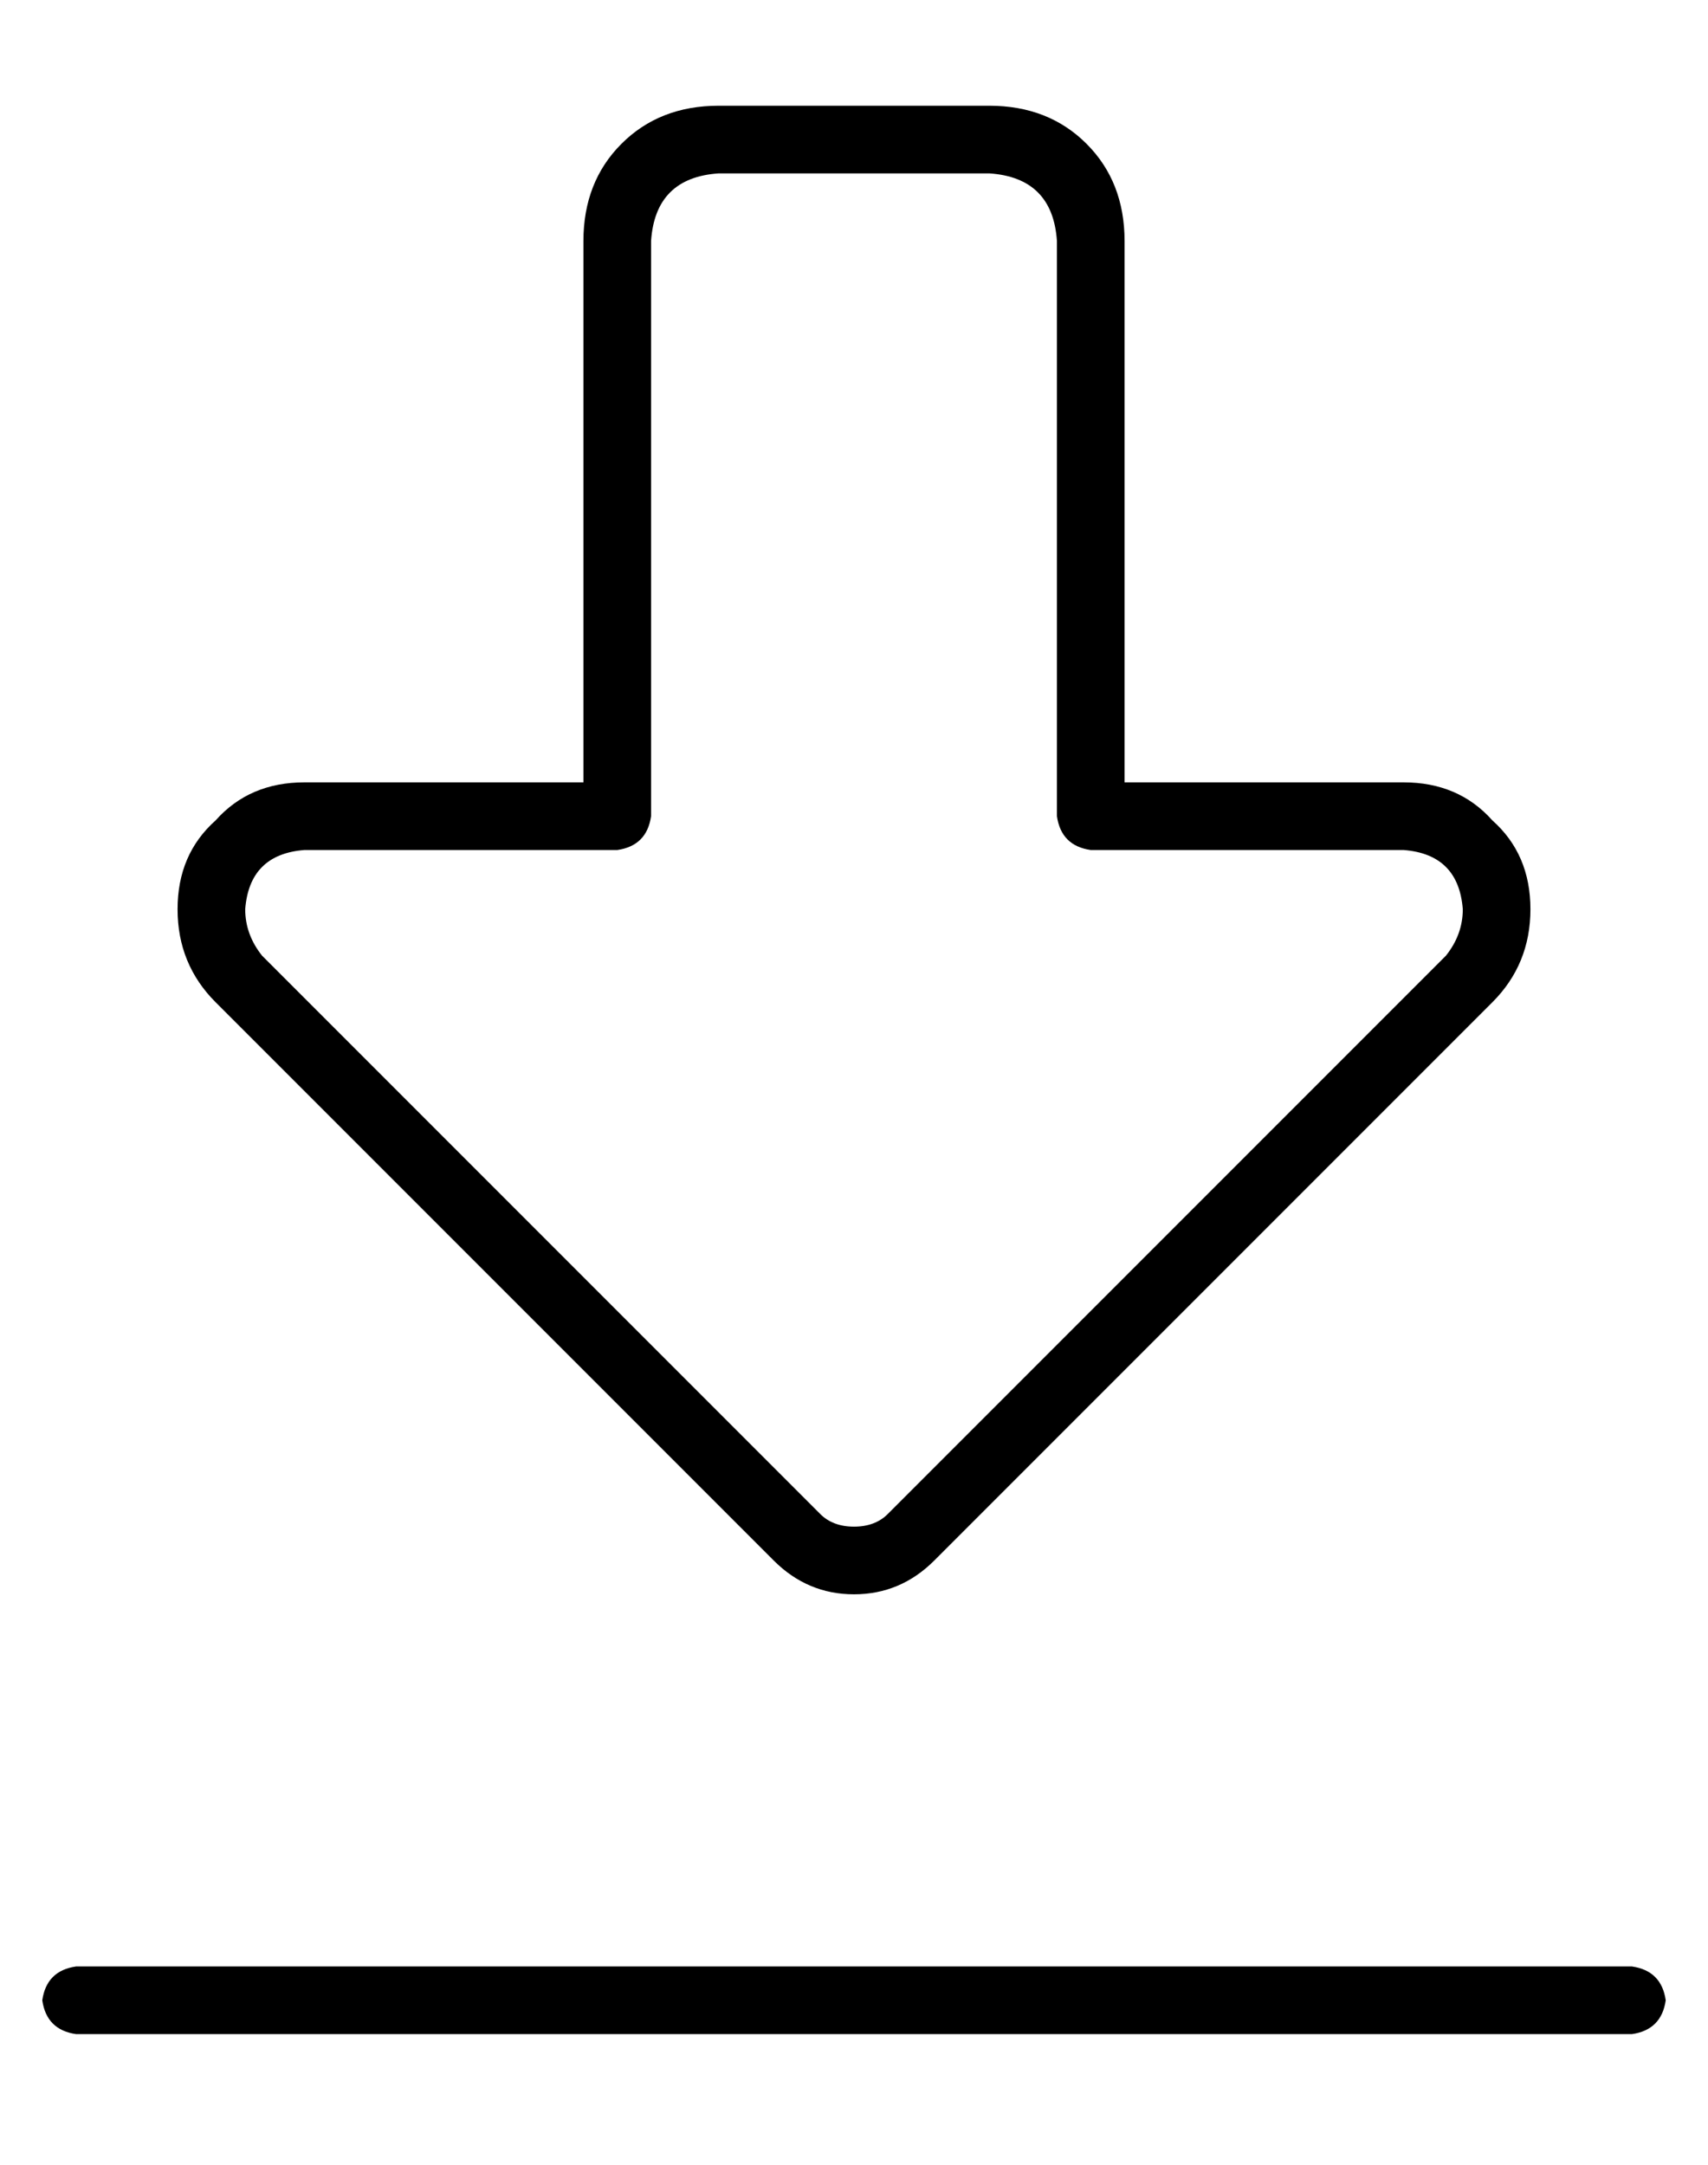 <?xml version="1.0" standalone="no"?>
<!DOCTYPE svg PUBLIC "-//W3C//DTD SVG 1.1//EN" "http://www.w3.org/Graphics/SVG/1.1/DTD/svg11.dtd" >
<svg xmlns="http://www.w3.org/2000/svg" xmlns:xlink="http://www.w3.org/1999/xlink" version="1.1" viewBox="-10 -40 404 512">
   <path fill="currentColor"
d="M8 425h368h-368h368q7 1 8 8q-1 7 -8 8h-368v0q-7 -1 -8 -8q1 -7 8 -8v0zM184 318q3 3 8 3t8 -3l132 -132v0q4 -5 4 -11q-1 -13 -14 -14h-74v0q-7 -1 -8 -8v-136v0q-1 -15 -16 -16h-64v0q-15 1 -16 16v136v0q-1 7 -8 8h-74v0q-13 1 -14 14q0 6 4 11l132 132v0zM192 337
q-11 0 -19 -8l-132 -132v0q-9 -9 -9 -22t9 -21q8 -9 21 -9h66v0v-128v0q0 -14 9 -23t23 -9h64v0q14 0 23 9t9 23v128v0h66v0q13 0 21 9q9 8 9 21t-9 22l-132 132v0q-8 8 -19 8v0z" />
</svg>
